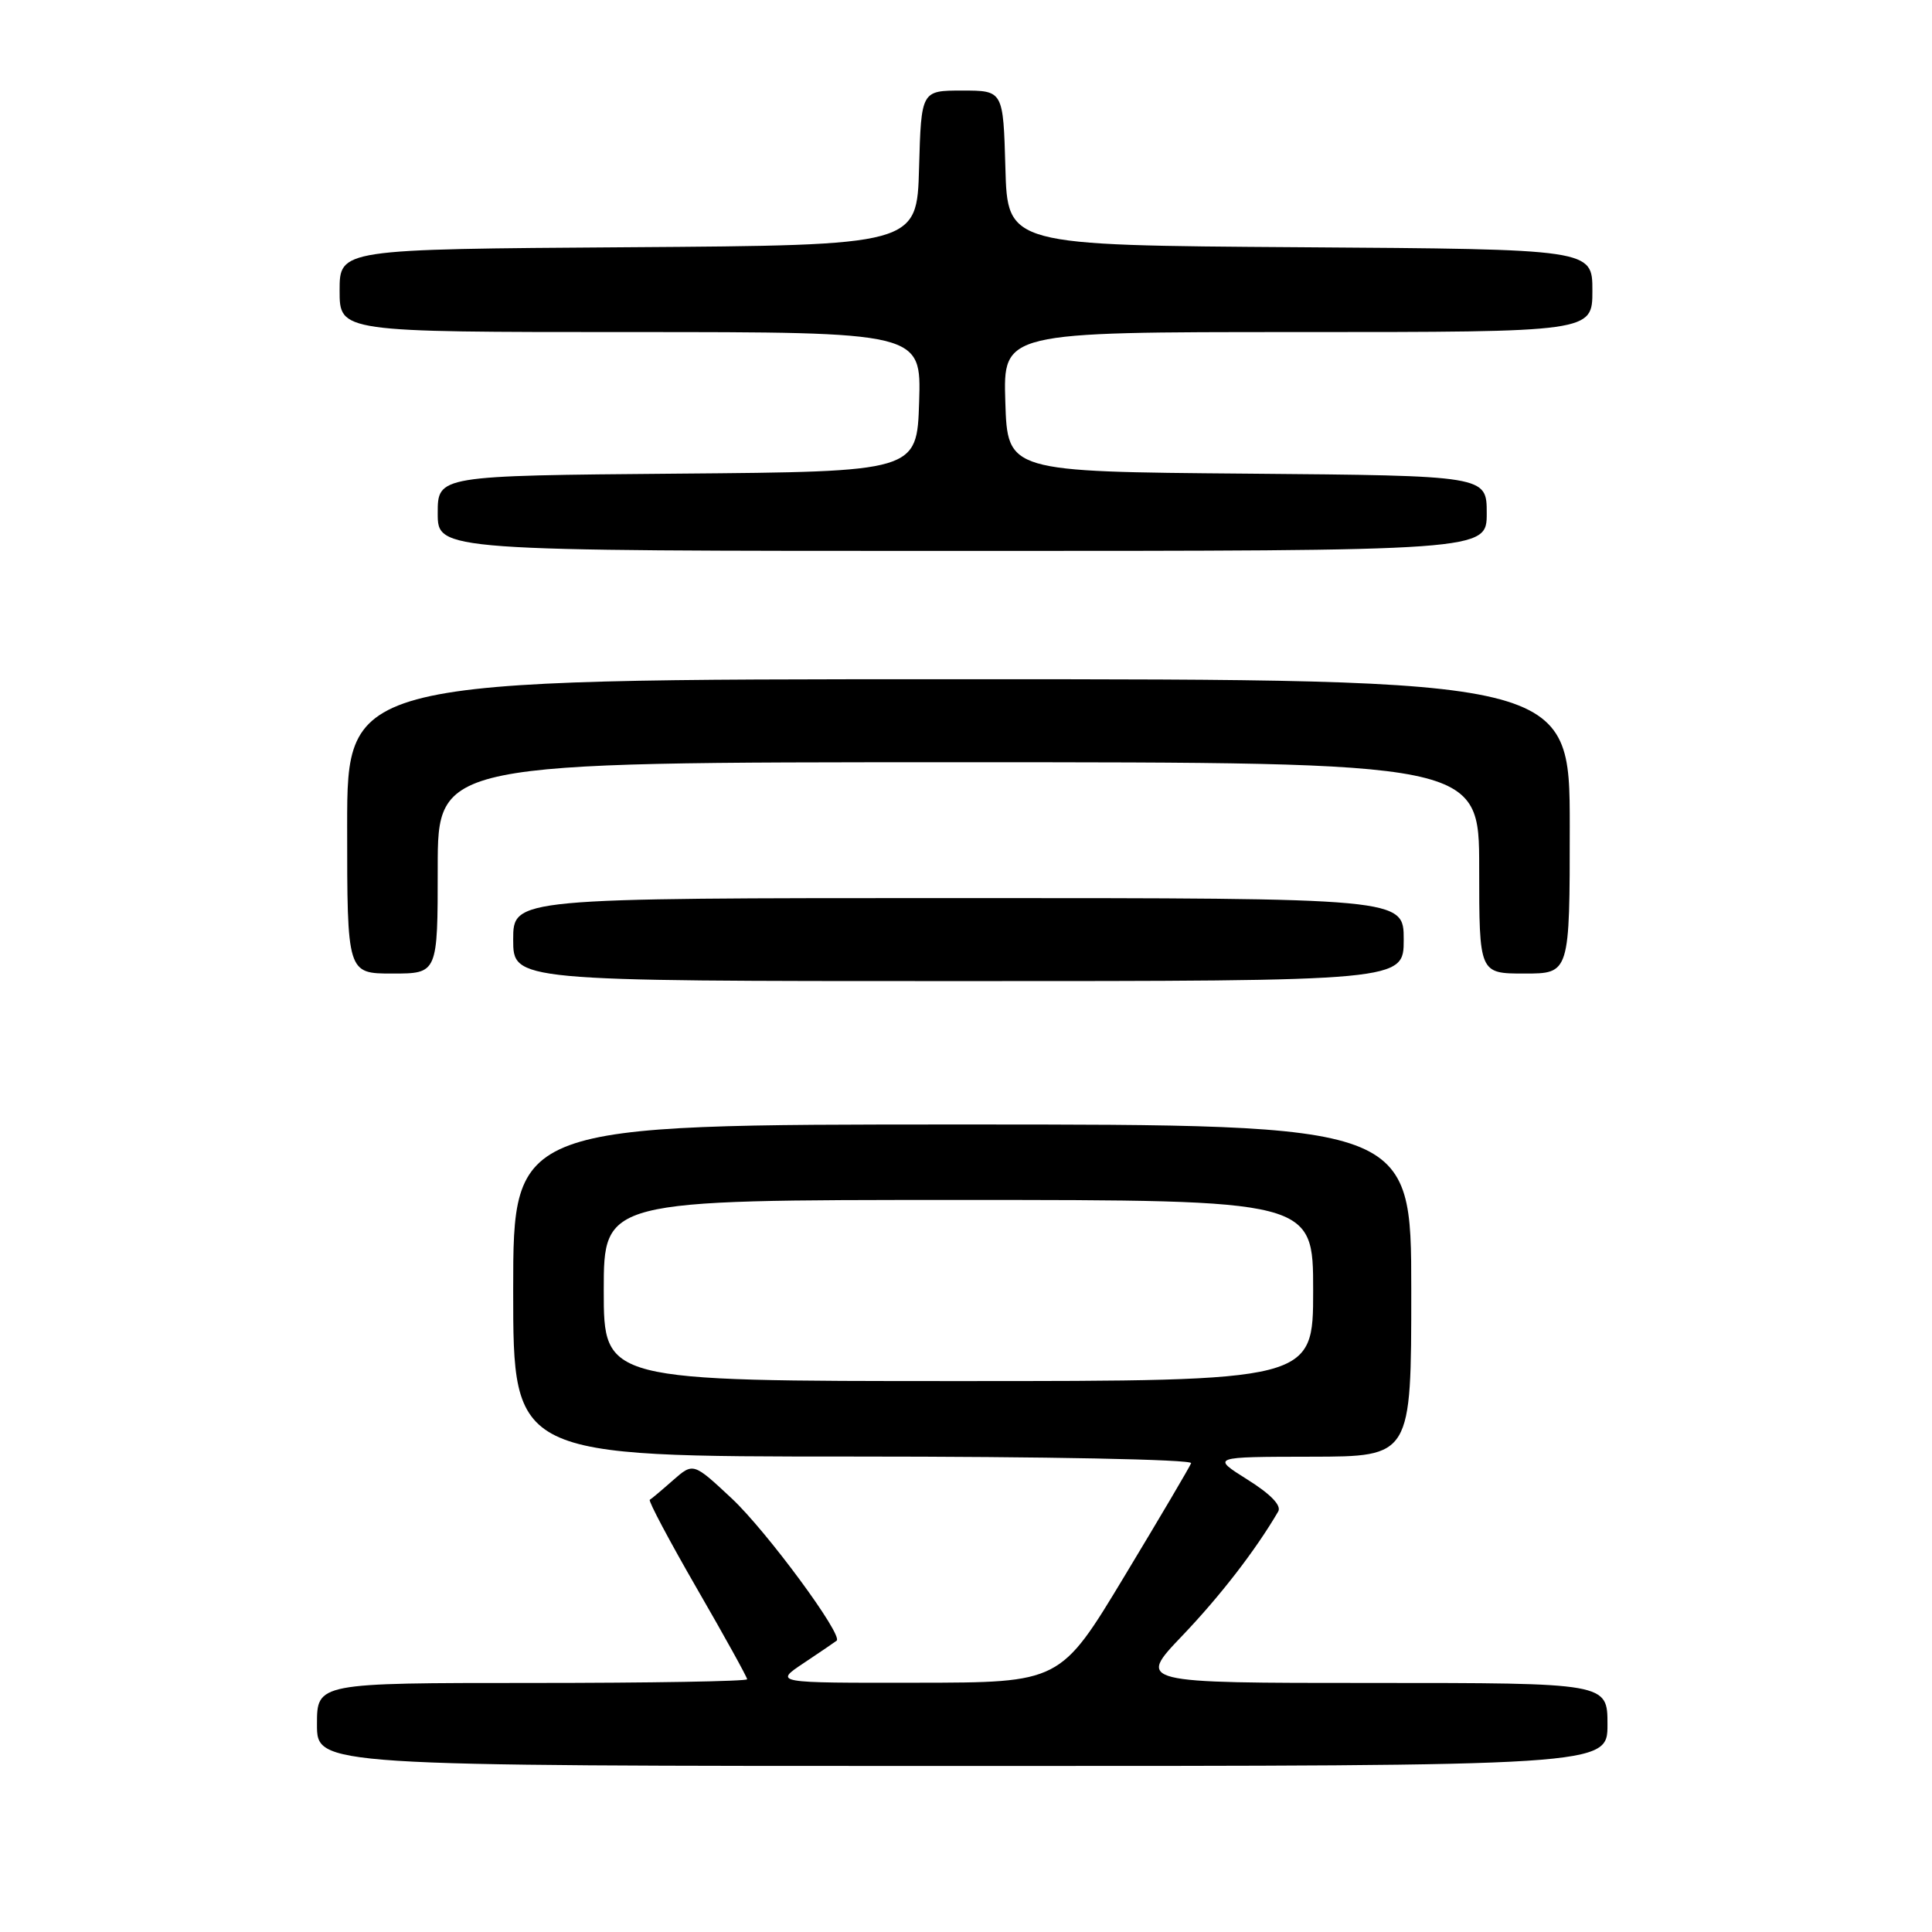 <?xml version="1.0" encoding="UTF-8" standalone="no"?>
<!DOCTYPE svg PUBLIC "-//W3C//DTD SVG 1.1//EN" "http://www.w3.org/Graphics/SVG/1.1/DTD/svg11.dtd" >
<svg xmlns="http://www.w3.org/2000/svg" xmlns:xlink="http://www.w3.org/1999/xlink" version="1.1" viewBox="0 0 256 256">
 <g >
 <path fill="currentColor"
d=" M 213.00 228.50 C 213.00 223.00 213.00 223.00 181.84 223.00 C 150.68 223.00 150.68 223.00 156.65 216.75 C 161.72 211.44 166.40 205.37 169.37 200.28 C 169.83 199.49 168.36 197.97 165.29 196.05 C 160.50 193.04 160.50 193.04 173.75 193.02 C 187.00 193.00 187.00 193.00 187.00 171.00 C 187.00 149.00 187.00 149.00 127.50 149.00 C 68.00 149.00 68.00 149.00 68.00 171.00 C 68.00 193.00 68.00 193.00 113.08 193.00 C 138.56 193.00 158.02 193.38 157.83 193.88 C 157.65 194.36 153.68 201.10 149.00 208.85 C 140.50 222.95 140.50 222.95 121.52 222.97 C 102.54 223.00 102.54 223.00 106.52 220.35 C 108.71 218.89 110.66 217.56 110.86 217.40 C 111.76 216.68 101.57 202.87 96.97 198.56 C 91.86 193.79 91.86 193.79 89.18 196.14 C 87.71 197.44 86.32 198.61 86.10 198.73 C 85.88 198.86 88.69 204.16 92.35 210.50 C 96.01 216.83 99.00 222.24 99.00 222.51 C 99.00 222.78 86.18 223.00 70.50 223.00 C 42.00 223.00 42.00 223.00 42.00 228.50 C 42.00 234.00 42.00 234.00 127.50 234.00 C 213.00 234.00 213.00 234.00 213.00 228.50 Z  M 186.00 124.50 C 186.00 119.00 186.00 119.00 127.00 119.00 C 68.00 119.00 68.00 119.00 68.00 124.50 C 68.00 130.00 68.00 130.00 127.00 130.00 C 186.00 130.00 186.00 130.00 186.00 124.50 Z  M 58.00 115.00 C 58.00 101.00 58.00 101.00 127.00 101.00 C 196.00 101.00 196.00 101.00 196.00 115.00 C 196.00 129.00 196.00 129.00 202.00 129.00 C 208.00 129.00 208.00 129.00 208.00 109.50 C 208.00 90.00 208.00 90.00 127.00 90.00 C 46.00 90.00 46.00 90.00 46.00 109.50 C 46.00 129.00 46.00 129.00 52.00 129.00 C 58.00 129.00 58.00 129.00 58.00 115.00 Z  M 197.00 68.01 C 197.00 63.03 197.00 63.03 165.25 62.76 C 133.50 62.50 133.50 62.50 133.21 53.25 C 132.92 44.00 132.92 44.00 171.96 44.00 C 211.00 44.00 211.00 44.00 211.00 38.51 C 211.00 33.02 211.00 33.02 172.25 32.76 C 133.50 32.50 133.50 32.50 133.22 22.25 C 132.93 12.00 132.93 12.00 127.50 12.00 C 122.07 12.00 122.07 12.00 121.78 22.25 C 121.50 32.50 121.50 32.50 83.25 32.76 C 45.00 33.02 45.00 33.02 45.00 38.51 C 45.00 44.00 45.00 44.00 83.54 44.00 C 122.08 44.00 122.08 44.00 121.79 53.25 C 121.50 62.50 121.50 62.50 89.75 62.76 C 58.00 63.03 58.00 63.03 58.00 68.01 C 58.00 73.00 58.00 73.00 127.50 73.00 C 197.00 73.00 197.00 73.00 197.00 68.01 Z  M 80.00 171.00 C 80.00 159.00 80.00 159.00 127.00 159.00 C 174.00 159.00 174.00 159.00 174.00 171.00 C 174.00 183.00 174.00 183.00 127.00 183.00 C 80.00 183.00 80.00 183.00 80.00 171.00 Z "/>
</g>
</svg>